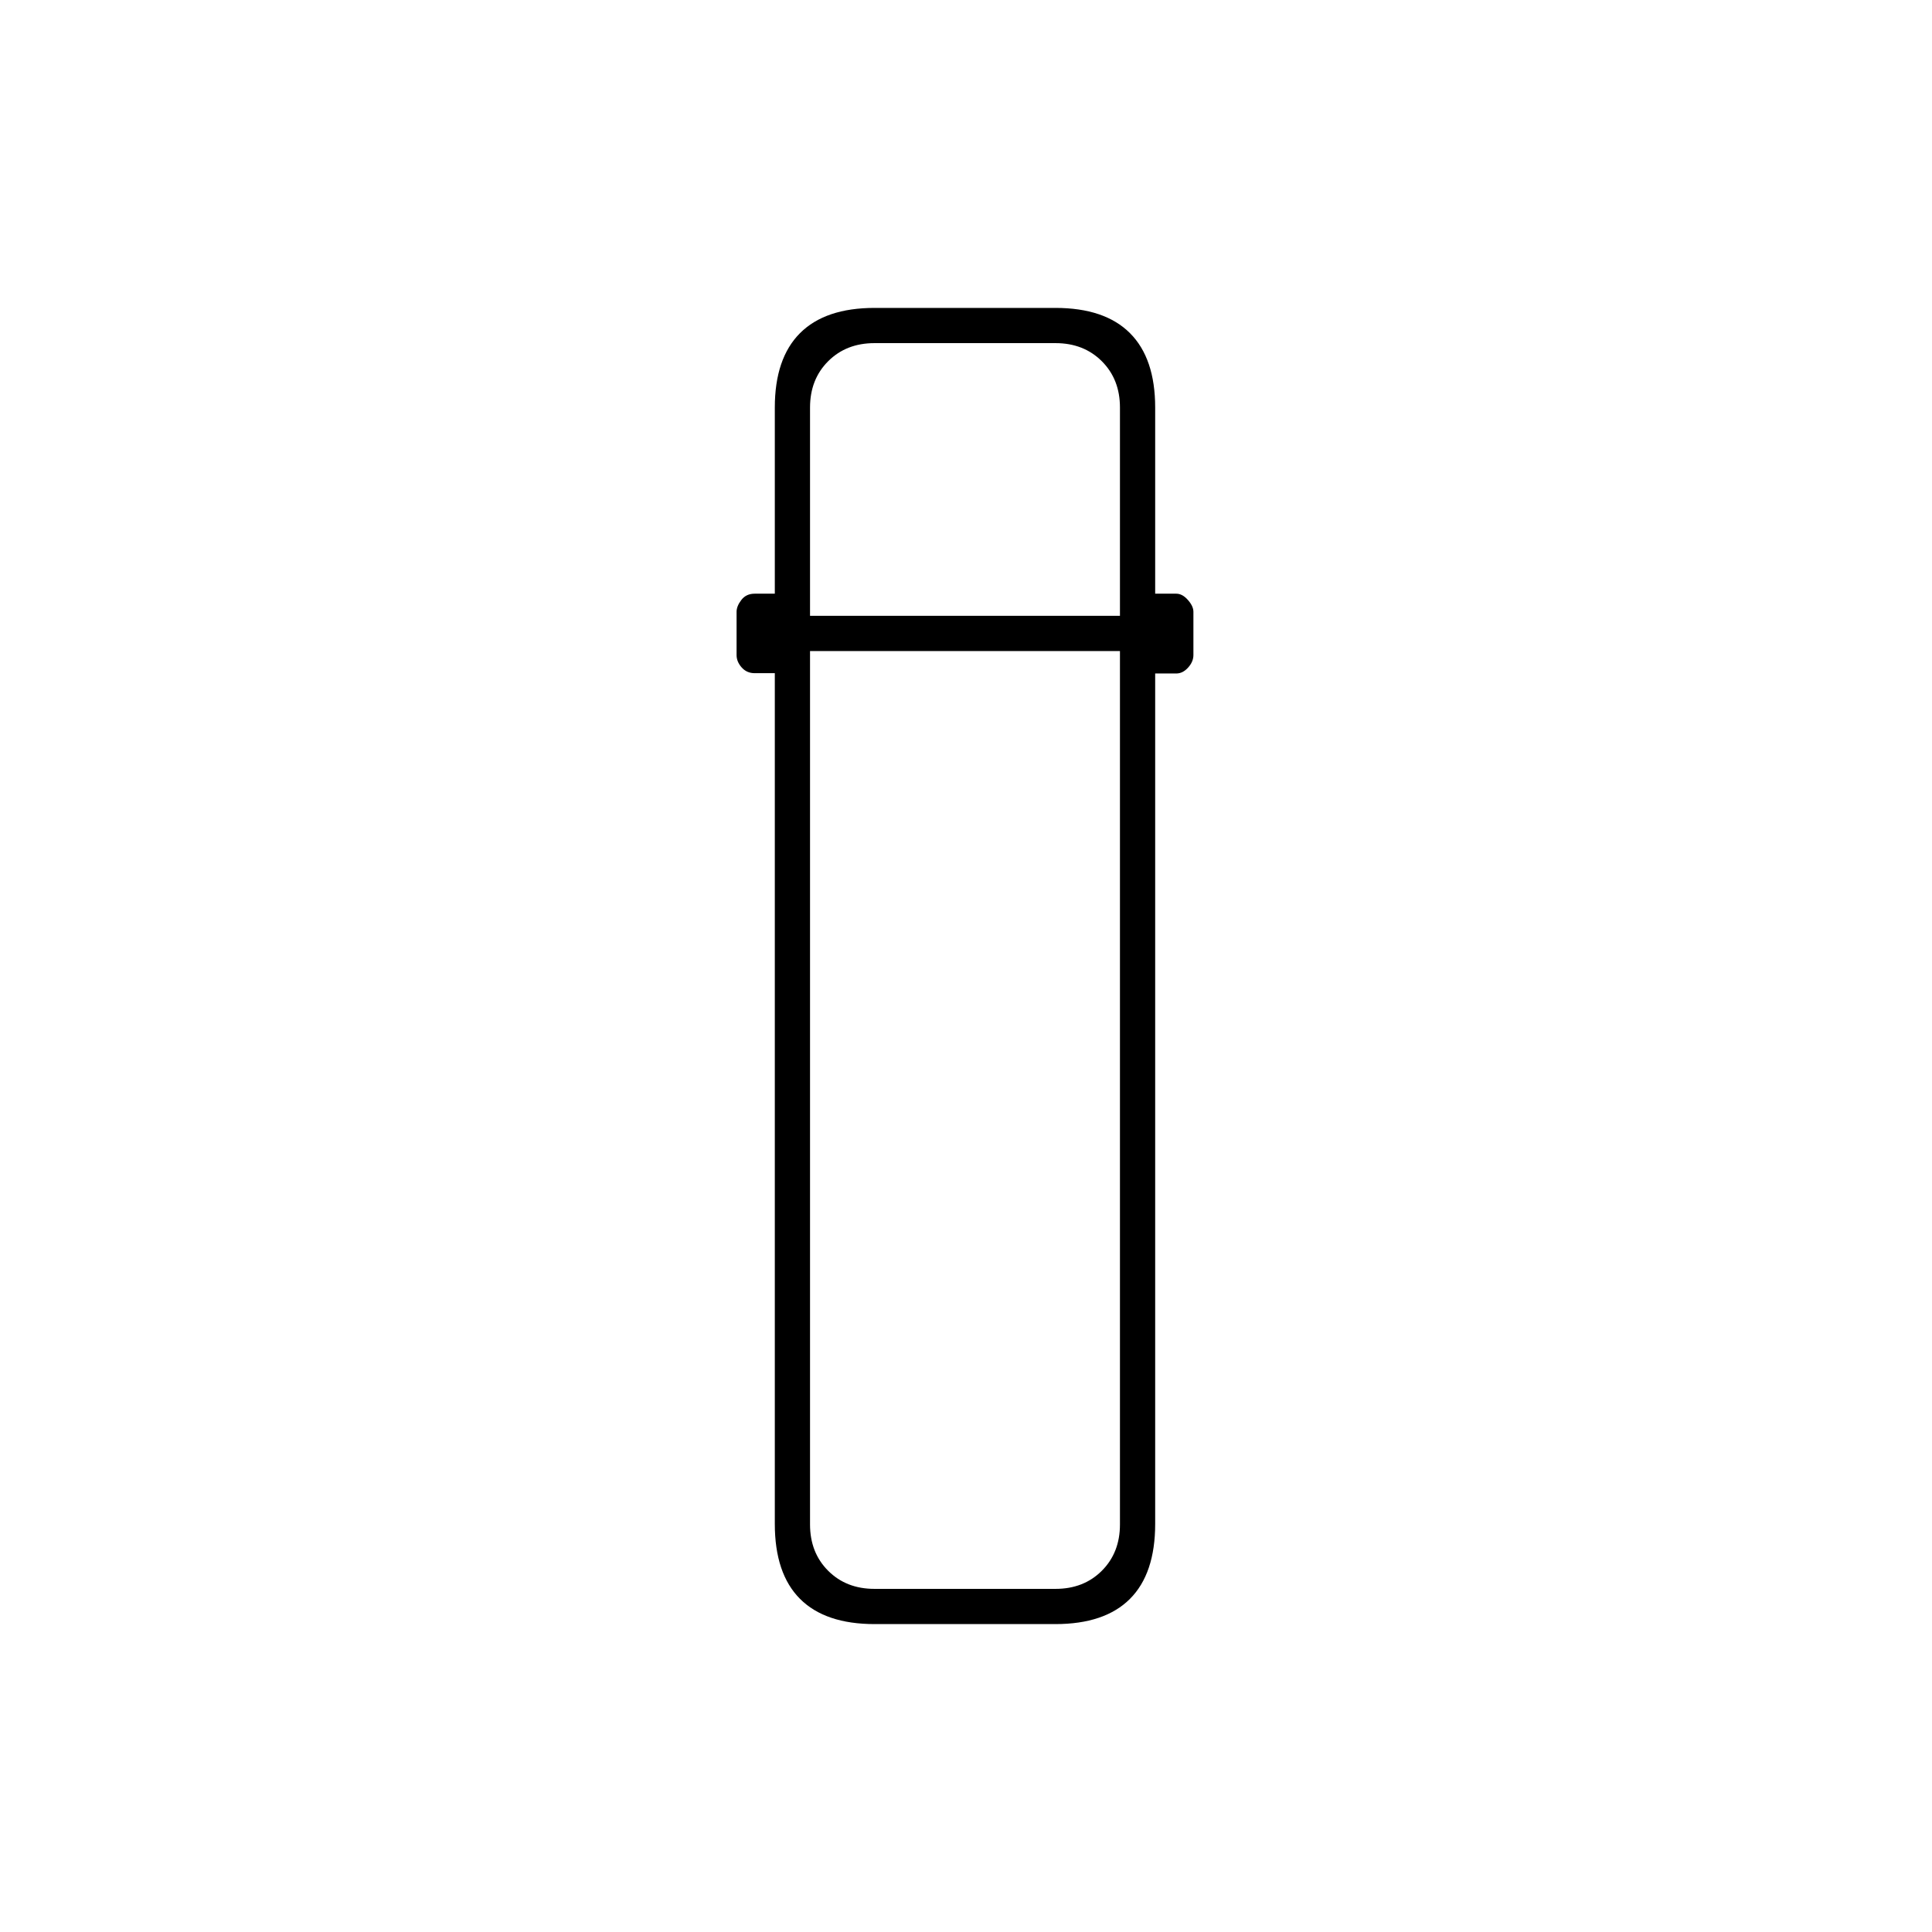 <svg xmlns="http://www.w3.org/2000/svg" height="20" viewBox="0 -960 960 960" width="20"><path d="M434.58-153q-24.52 0-37.05-12.53Q385-178.06 385-202.78V-625.5h-10q-3.94 0-6.47-2.85T366-634.5V-656q0-2.8 2.38-5.9 2.38-3.1 6.62-3.1h10v-92.5q0-24.44 12.53-36.97Q410.06-807 434.58-807h89.84q24.52 0 37.05 12.53Q574-781.94 574-757.5v92.5h10.5q3 0 5.75 3.1T593-656v21.5q0 3.3-2.64 6.22-2.64 2.93-5.86 2.93H574v422.57q0 24.72-12.53 37.25Q548.94-153 524.42-153h-89.84ZM402.5-636.5v434q0 14 9 23t23 9h90q14 0 23-9t9-23v-434h-154Zm0-17.5h154v-103.5q0-14-9-23t-23-9h-90q-14 0-23 9t-9 23V-654Zm0 17.5h154-154Zm0-17.5h154-154Z"/></svg>